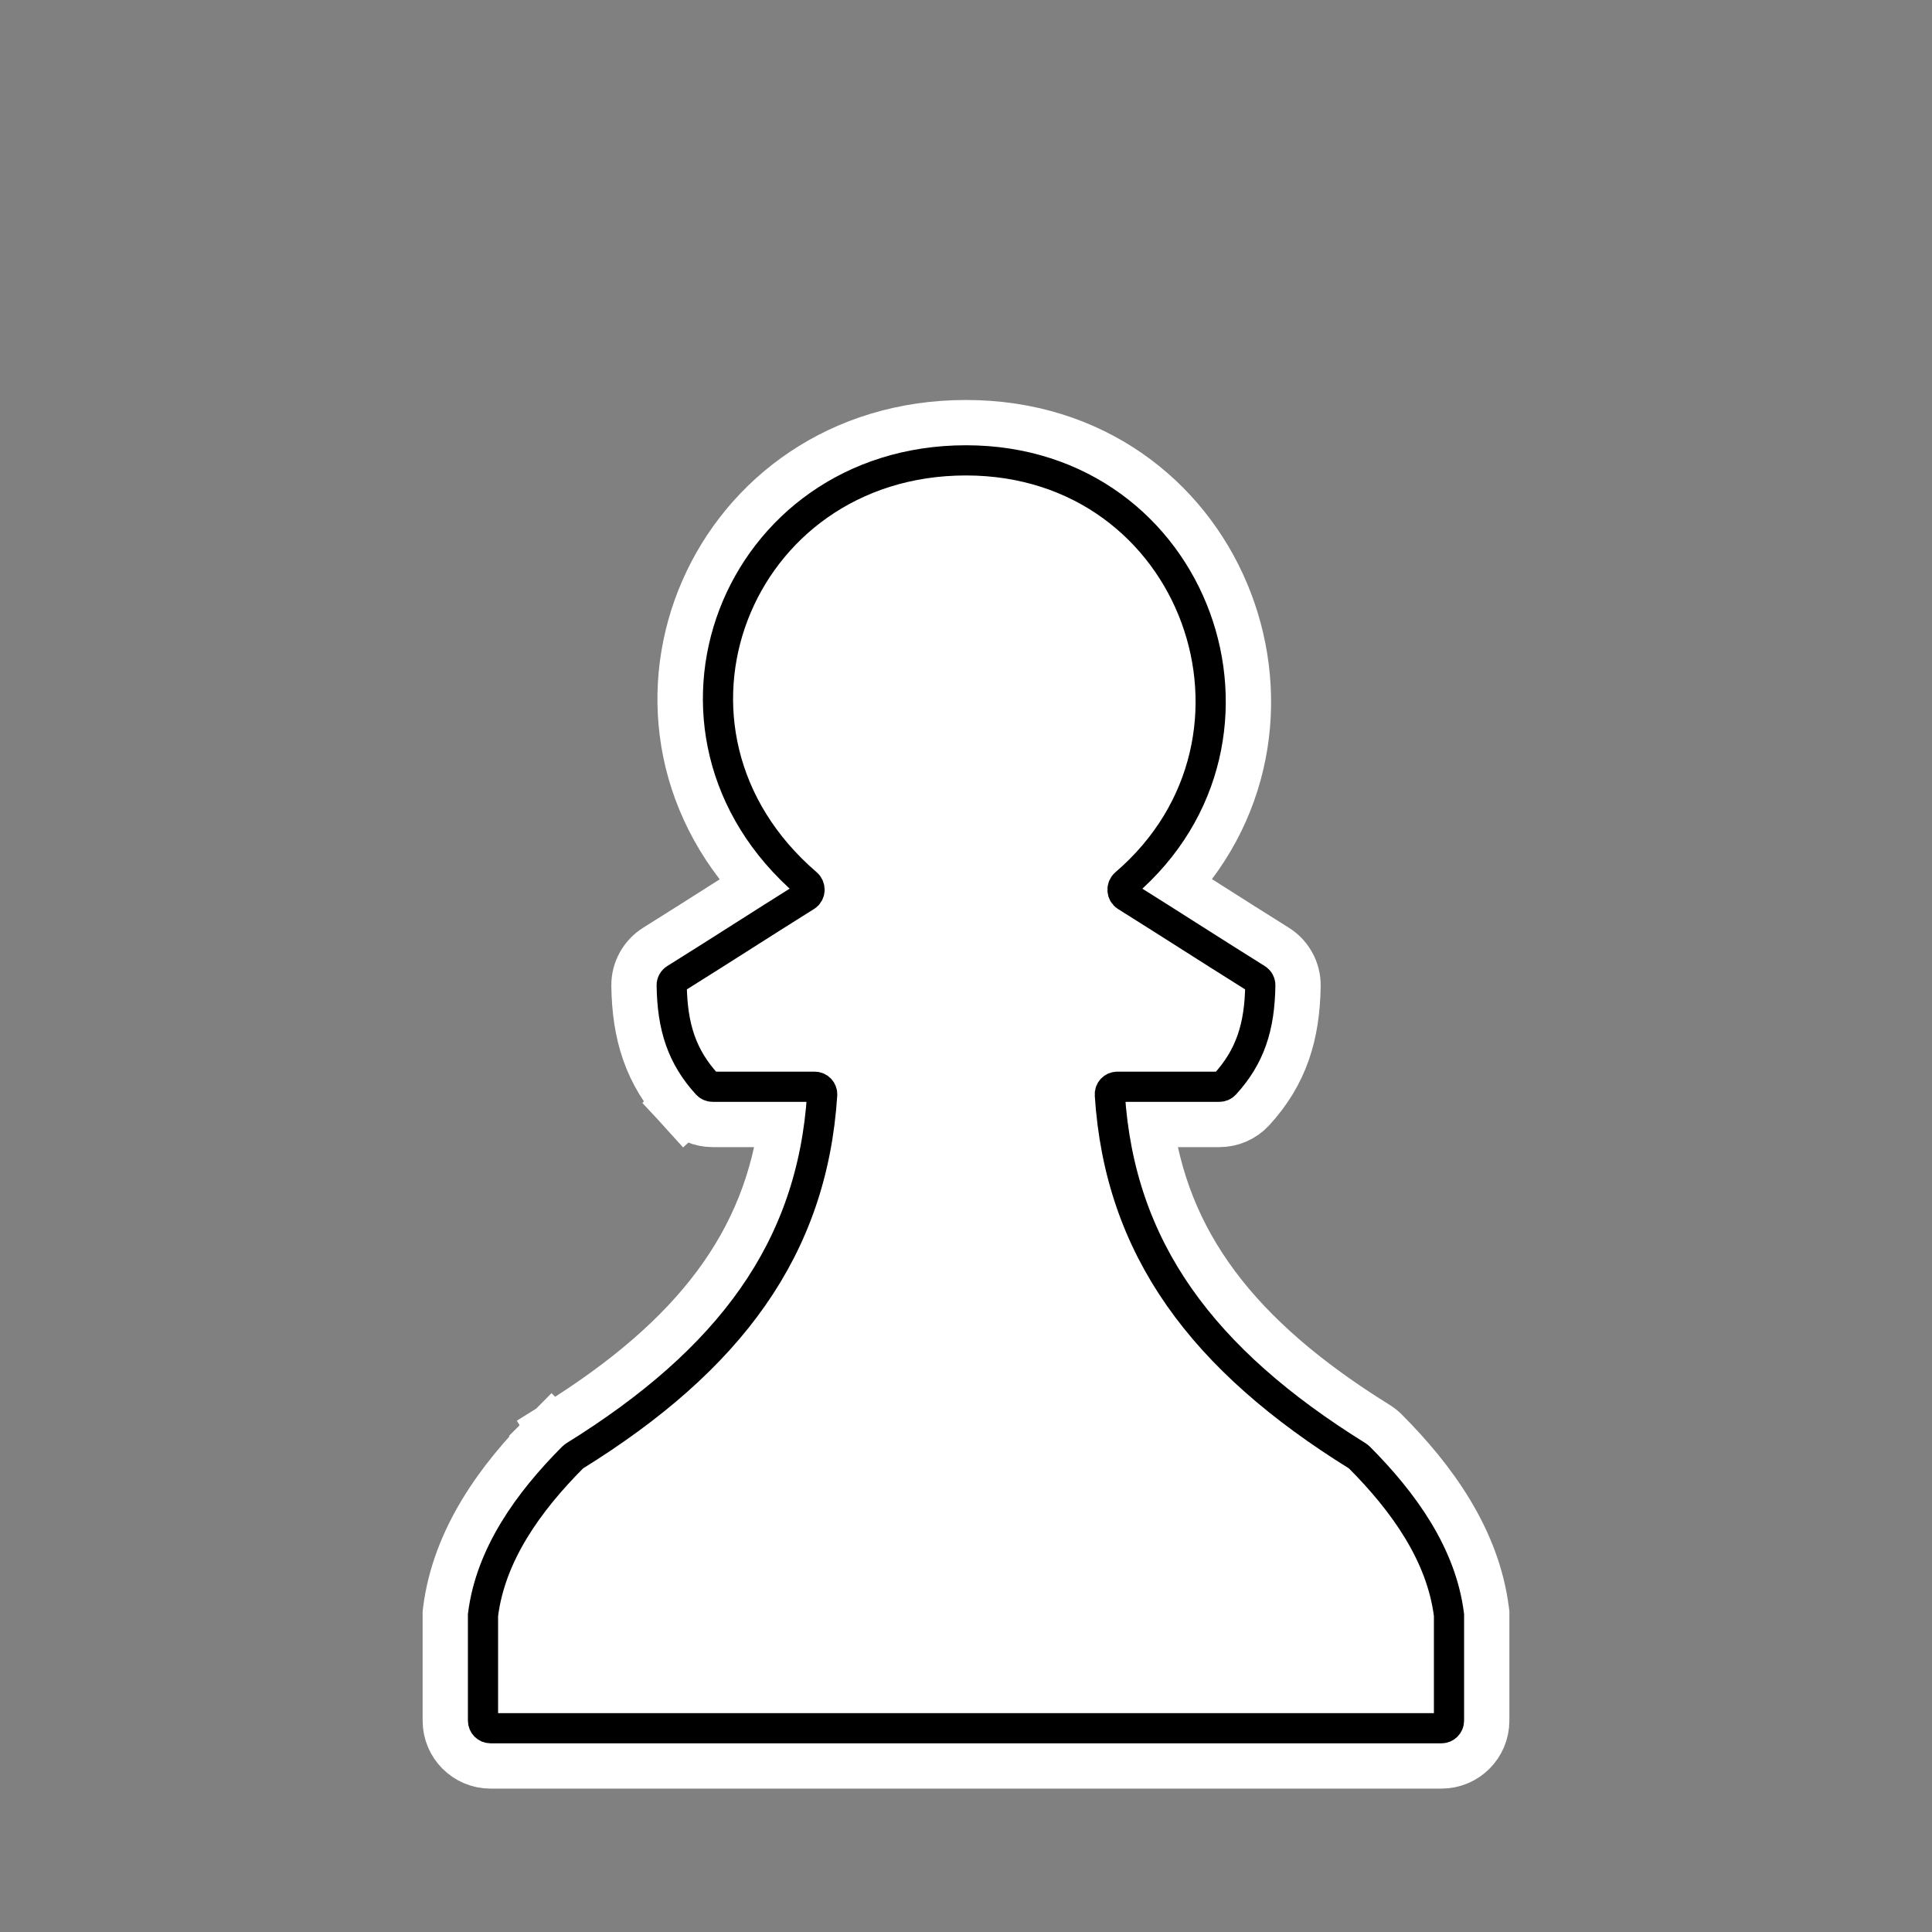 <svg width="128" height="128" viewBox="0 0 128 128" fill="none" xmlns="http://www.w3.org/2000/svg">
<rect x="0" y="0" width="128" height="128" fill="#808080" stroke="none"/>
<path id="fill" fill="white" d="M38.05 96.469C48.342 90.085 53.815 82.735 54.471 72.525C54.489 72.241 54.261 72 53.976 72H47.214C47.077 72 46.946 71.944 46.854 71.844C45.182 70.021 44.541 68.049 44.502 65.277C44.499 65.105 44.59 64.944 44.737 64.852C48.36 62.585 49.914 61.56 53.401 59.375C53.693 59.192 53.713 58.77 53.452 58.545C41.712 48.45 48.732 30.5 64 30.5C79.257 30.5 85.793 48.908 74.552 58.545C74.29 58.77 74.31 59.194 74.603 59.377C78.087 61.561 79.641 62.586 83.263 64.852C83.41 64.944 83.501 65.105 83.498 65.277C83.459 68.049 82.818 70.021 81.146 71.844C81.054 71.944 80.923 72 80.786 72H74.024C73.739 72 73.511 72.241 73.529 72.525C74.185 82.735 79.658 90.085 89.95 96.469C89.983 96.49 90.014 96.514 90.041 96.541C93.023 99.532 95.502 103.018 96 107V114C96 114.276 95.776 114.5 95.5 114.5H32.5C32.224 114.5 32 114.276 32 114V107C32.498 103.018 34.977 99.532 37.959 96.541C37.986 96.514 38.017 96.49 38.05 96.469Z"/>
<path id="outline" stroke="white" stroke-width="4" d="M30.015 106.752L30 106.875V107V114C30 115.381 31.119 116.5 32.5 116.5H95.5C96.881 116.5 98 115.381 98 114V107V106.875L97.985 106.752C97.404 102.111 94.55 98.231 91.457 95.129C91.318 94.989 91.165 94.869 91.004 94.77C81.645 88.964 76.716 82.555 75.674 74H80.786C81.463 74 82.136 73.724 82.62 73.195C84.699 70.929 85.453 68.445 85.498 65.305L85.498 65.305C85.51 64.409 85.042 63.606 84.324 63.157C82.52 62.028 81.231 61.208 79.955 60.396L79.822 60.312C79.021 59.802 78.217 59.29 77.288 58.704C87.883 47.586 80.436 28.5 64 28.5C47.612 28.5 39.578 47.174 50.709 58.705C49.781 59.291 48.978 59.802 48.177 60.312L48.046 60.396C46.77 61.208 45.481 62.027 43.676 63.157C42.958 63.606 42.489 64.409 42.502 65.305C42.547 68.445 43.301 70.929 45.38 73.195L46.854 71.844L45.38 73.195C45.864 73.724 46.537 74 47.214 74H52.326C51.284 82.555 46.355 88.964 36.995 94.77L38.05 96.469L36.995 94.77C36.835 94.869 36.682 94.989 36.543 95.129L37.959 96.541L36.543 95.129C33.45 98.231 30.596 102.111 30.015 106.752Z"/>
<path id="contour" stroke="black" stroke-width="2" d="M38.05 96.469C48.342 90.085 53.815 82.735 54.471 72.525C54.489 72.241 54.261 72 53.976 72H47.214C47.077 72 46.946 71.944 46.854 71.844C45.182 70.021 44.541 68.049 44.502 65.277C44.499 65.105 44.59 64.944 44.737 64.852C48.36 62.585 49.914 61.56 53.401 59.375C53.693 59.192 53.713 58.77 53.452 58.545C41.712 48.45 48.732 30.5 64 30.5C79.257 30.5 85.793 48.908 74.552 58.545C74.29 58.77 74.31 59.194 74.603 59.377C78.087 61.561 79.641 62.586 83.263 64.852C83.41 64.944 83.501 65.105 83.498 65.277C83.459 68.049 82.818 70.021 81.146 71.844C81.054 71.944 80.923 72 80.786 72H74.024C73.739 72 73.511 72.241 73.529 72.525C74.185 82.735 79.658 90.085 89.95 96.469C89.983 96.49 90.014 96.514 90.041 96.541C93.023 99.532 95.502 103.018 96 107V114C96 114.276 95.776 114.5 95.5 114.5H32.5C32.224 114.5 32 114.276 32 114V107C32.498 103.018 34.977 99.532 37.959 96.541C37.986 96.514 38.017 96.49 38.05 96.469Z"/>
</svg>
